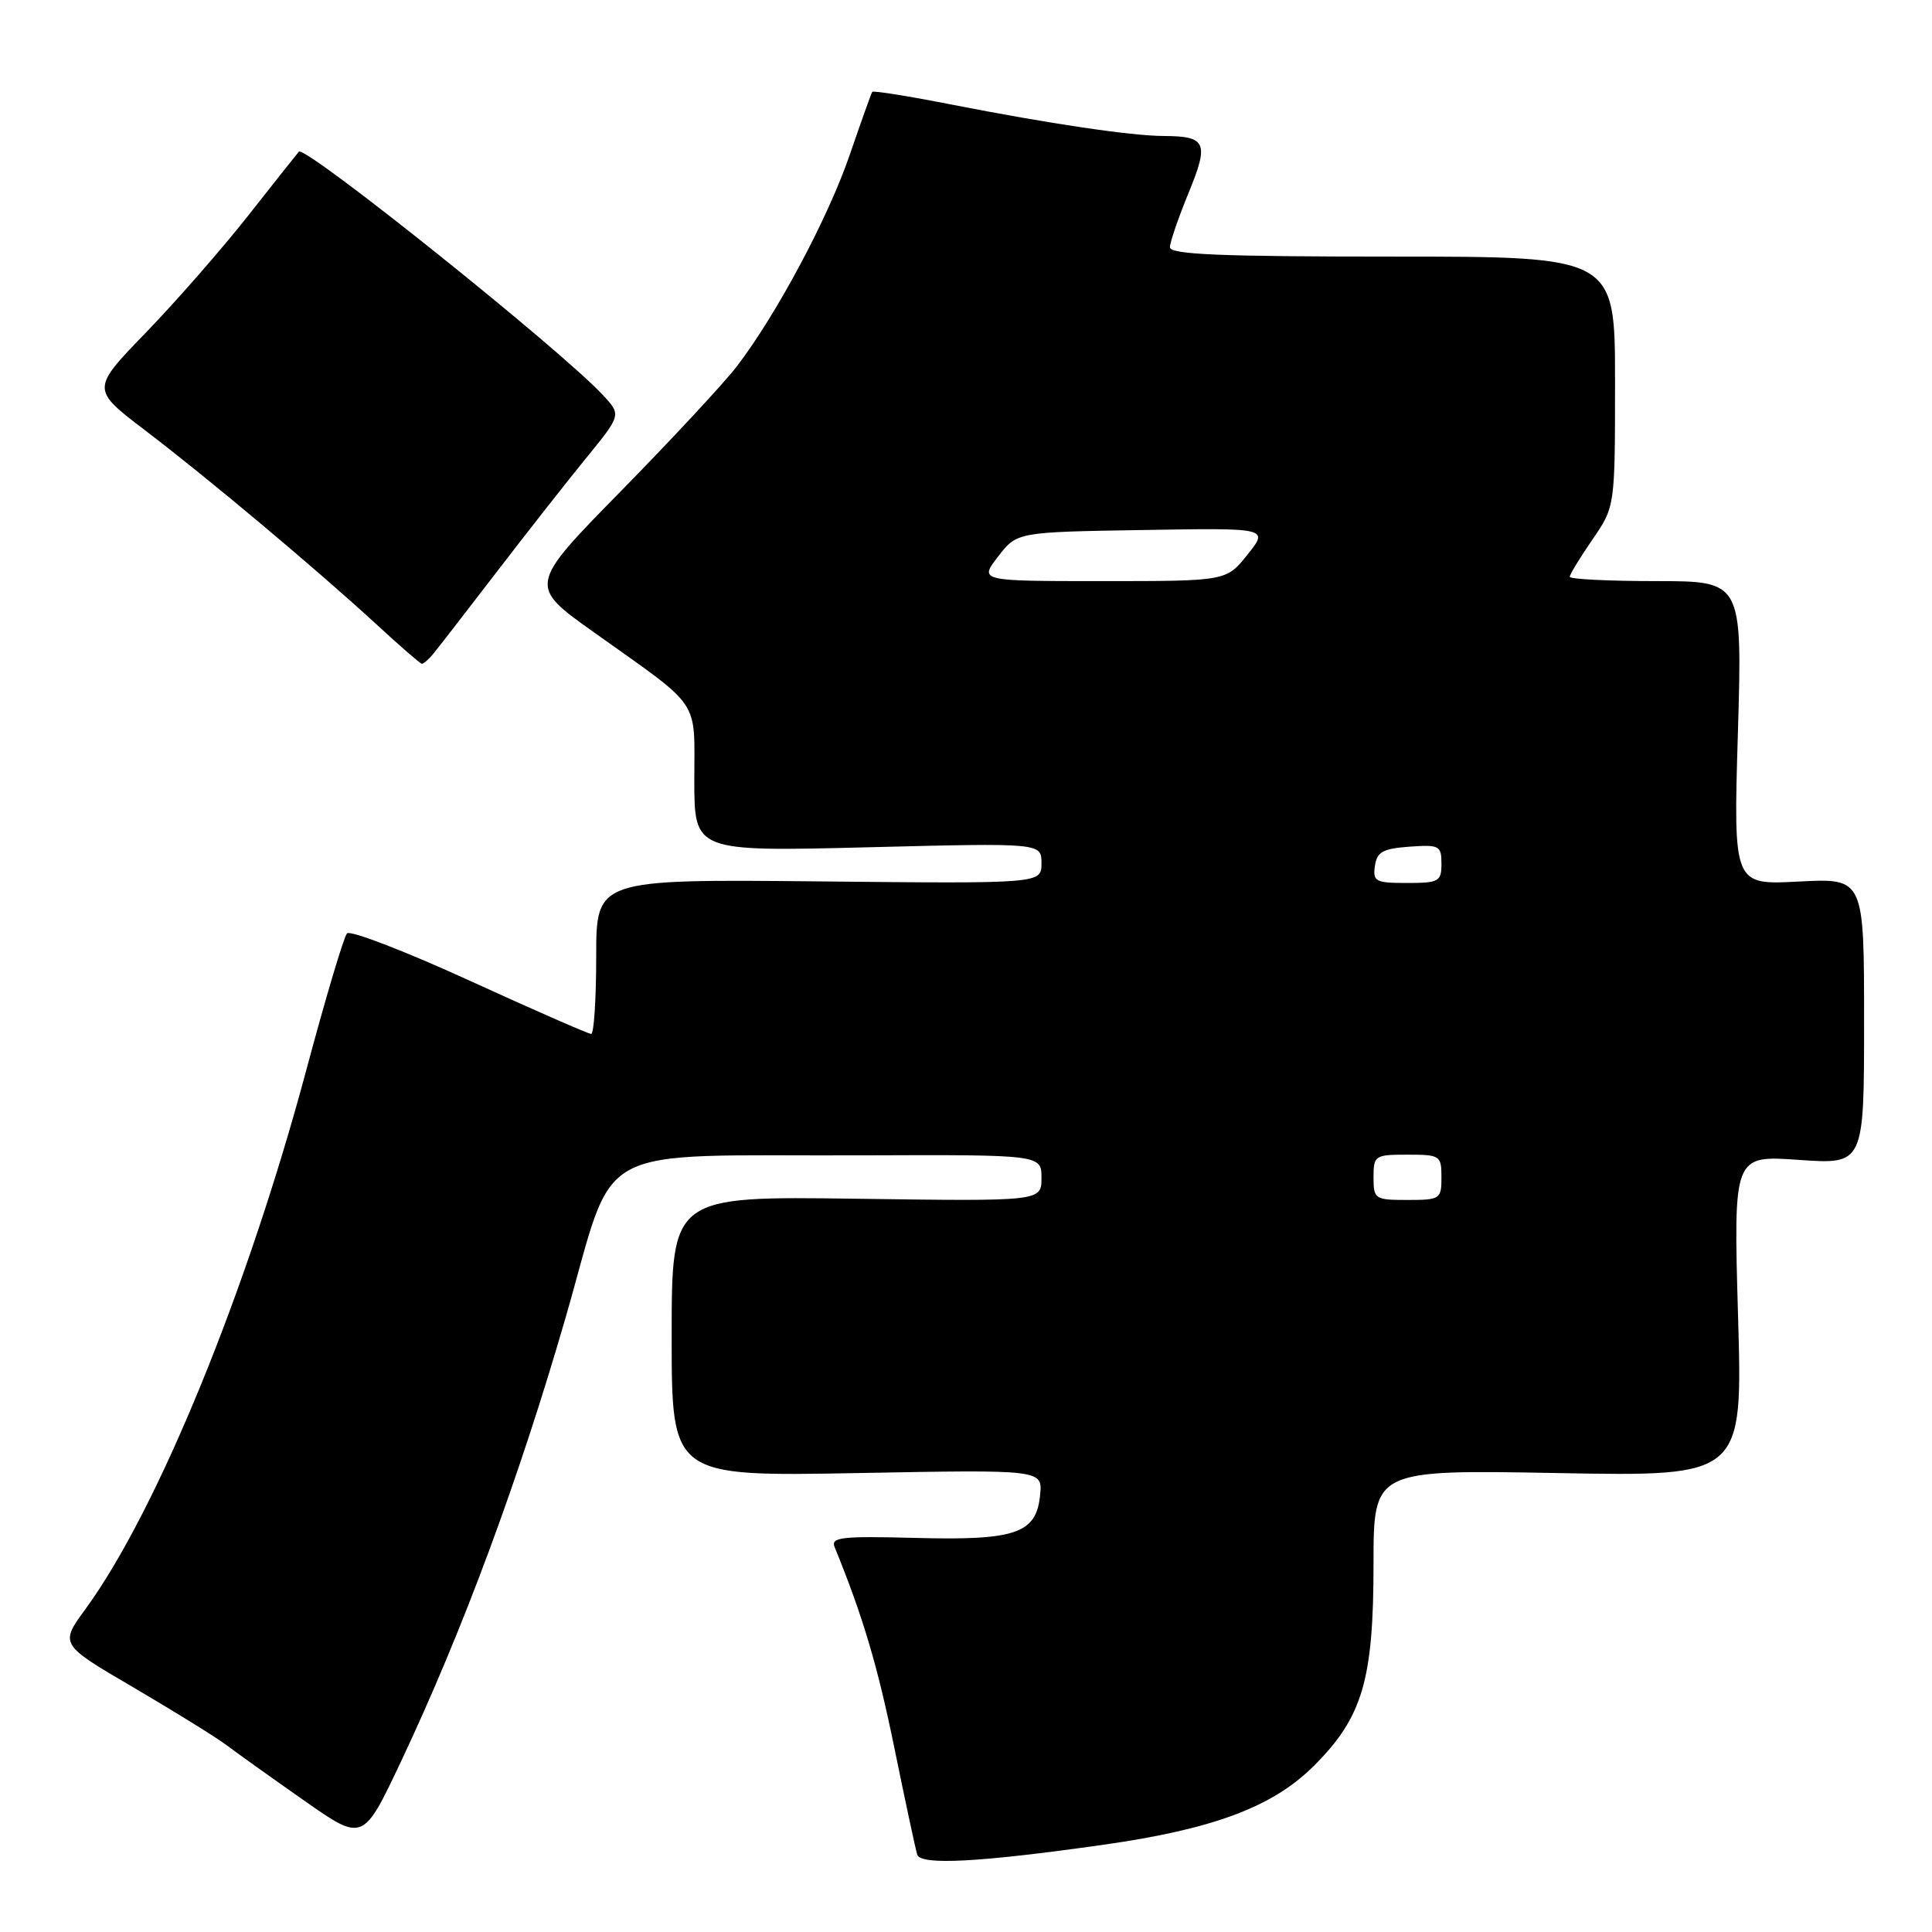 <?xml version="1.0" encoding="UTF-8" standalone="no"?>
<!DOCTYPE svg PUBLIC "-//W3C//DTD SVG 1.1//EN" "http://www.w3.org/Graphics/SVG/1.1/DTD/svg11.dtd" >
<svg xmlns="http://www.w3.org/2000/svg" xmlns:xlink="http://www.w3.org/1999/xlink" version="1.1" viewBox="0 0 256 256">
 <g >
 <path fill="currentColor"
d=" M 146.06 244.46 C 160.73 242.39 168.63 239.44 174.08 234.00 C 180.55 227.55 182.00 222.63 182.00 207.19 C 182.00 194.74 182.00 194.74 206.46 195.19 C 230.92 195.64 230.92 195.64 230.30 174.36 C 229.69 153.08 229.69 153.08 238.34 153.69 C 247.00 154.30 247.00 154.30 247.00 135.33 C 247.00 116.36 247.00 116.36 238.34 116.81 C 229.68 117.27 229.68 117.27 230.28 97.13 C 230.87 77.00 230.87 77.00 219.43 77.00 C 213.15 77.00 208.00 76.74 208.00 76.43 C 208.00 76.12 209.35 73.90 211.00 71.50 C 214.00 67.14 214.00 67.14 214.00 50.57 C 214.00 34.00 214.00 34.00 184.50 34.00 C 161.55 34.00 155.01 33.72 155.02 32.75 C 155.04 32.06 156.15 28.82 157.50 25.54 C 160.23 18.90 159.85 18.04 154.19 18.02 C 149.87 18.00 139.03 16.39 126.16 13.87 C 120.48 12.75 115.72 11.99 115.58 12.17 C 115.45 12.35 114.11 16.10 112.60 20.50 C 109.75 28.83 102.93 41.61 97.67 48.50 C 95.99 50.70 89.07 58.15 82.30 65.05 C 69.99 77.60 69.99 77.60 78.75 83.82 C 93.09 94.03 92.00 92.42 92.00 103.33 C 92.00 112.84 92.00 112.84 115.00 112.27 C 138.00 111.69 138.00 111.69 138.00 114.39 C 138.00 117.09 138.00 117.09 108.50 116.79 C 79.00 116.50 79.00 116.50 79.00 126.75 C 79.00 132.39 78.70 137.00 78.33 137.00 C 77.97 137.00 70.71 133.82 62.20 129.93 C 53.70 126.04 46.40 123.23 45.98 123.68 C 45.56 124.13 43.14 132.24 40.61 141.70 C 32.72 171.16 20.84 200.16 11.34 213.19 C 7.91 217.88 7.91 217.88 17.71 223.61 C 23.09 226.77 28.62 230.19 30.00 231.23 C 31.38 232.27 36.01 235.58 40.31 238.59 C 48.11 244.06 48.11 244.06 53.17 233.33 C 61.34 216.02 68.79 195.89 74.97 174.50 C 81.76 150.96 77.60 153.22 114.25 153.09 C 138.00 153.00 138.00 153.00 138.00 156.09 C 138.00 159.18 138.00 159.18 113.50 158.84 C 89.00 158.50 89.00 158.50 89.00 177.07 C 89.00 195.64 89.00 195.64 113.57 195.19 C 138.15 194.73 138.15 194.73 137.82 198.09 C 137.33 203.20 134.61 204.14 121.24 203.78 C 111.52 203.53 110.06 203.69 110.59 204.99 C 114.34 214.18 116.29 220.73 118.51 231.62 C 119.96 238.70 121.32 245.07 121.54 245.76 C 122.00 247.18 129.77 246.77 146.06 244.46 Z  M 57.39 86.66 C 58.00 85.92 61.75 81.08 65.72 75.91 C 69.69 70.73 75.05 63.91 77.63 60.74 C 82.33 54.98 82.33 54.98 79.91 52.37 C 74.33 46.35 40.42 19.20 39.60 20.10 C 39.40 20.32 36.40 24.10 32.94 28.50 C 29.48 32.90 23.37 39.89 19.36 44.04 C 12.07 51.57 12.07 51.57 19.25 57.04 C 27.55 63.35 42.05 75.52 50.00 82.84 C 53.02 85.63 55.68 87.93 55.89 87.95 C 56.10 87.98 56.78 87.40 57.39 86.66 Z  M 182.00 156.00 C 182.00 153.11 182.17 153.00 186.50 153.00 C 190.83 153.00 191.00 153.11 191.00 156.00 C 191.00 158.89 190.83 159.00 186.50 159.00 C 182.17 159.00 182.00 158.89 182.00 156.00 Z  M 182.18 114.75 C 182.45 112.88 183.22 112.45 186.75 112.19 C 190.72 111.91 191.00 112.05 191.00 114.44 C 191.00 116.81 190.67 117.00 186.43 117.00 C 182.26 117.00 181.89 116.80 182.18 114.75 Z  M 132.25 73.75 C 134.75 70.50 134.75 70.50 151.44 70.23 C 168.12 69.95 168.12 69.95 165.31 73.48 C 162.50 77.00 162.50 77.00 146.12 77.00 C 129.74 77.00 129.74 77.00 132.25 73.75 Z "/>
</g>
</svg>